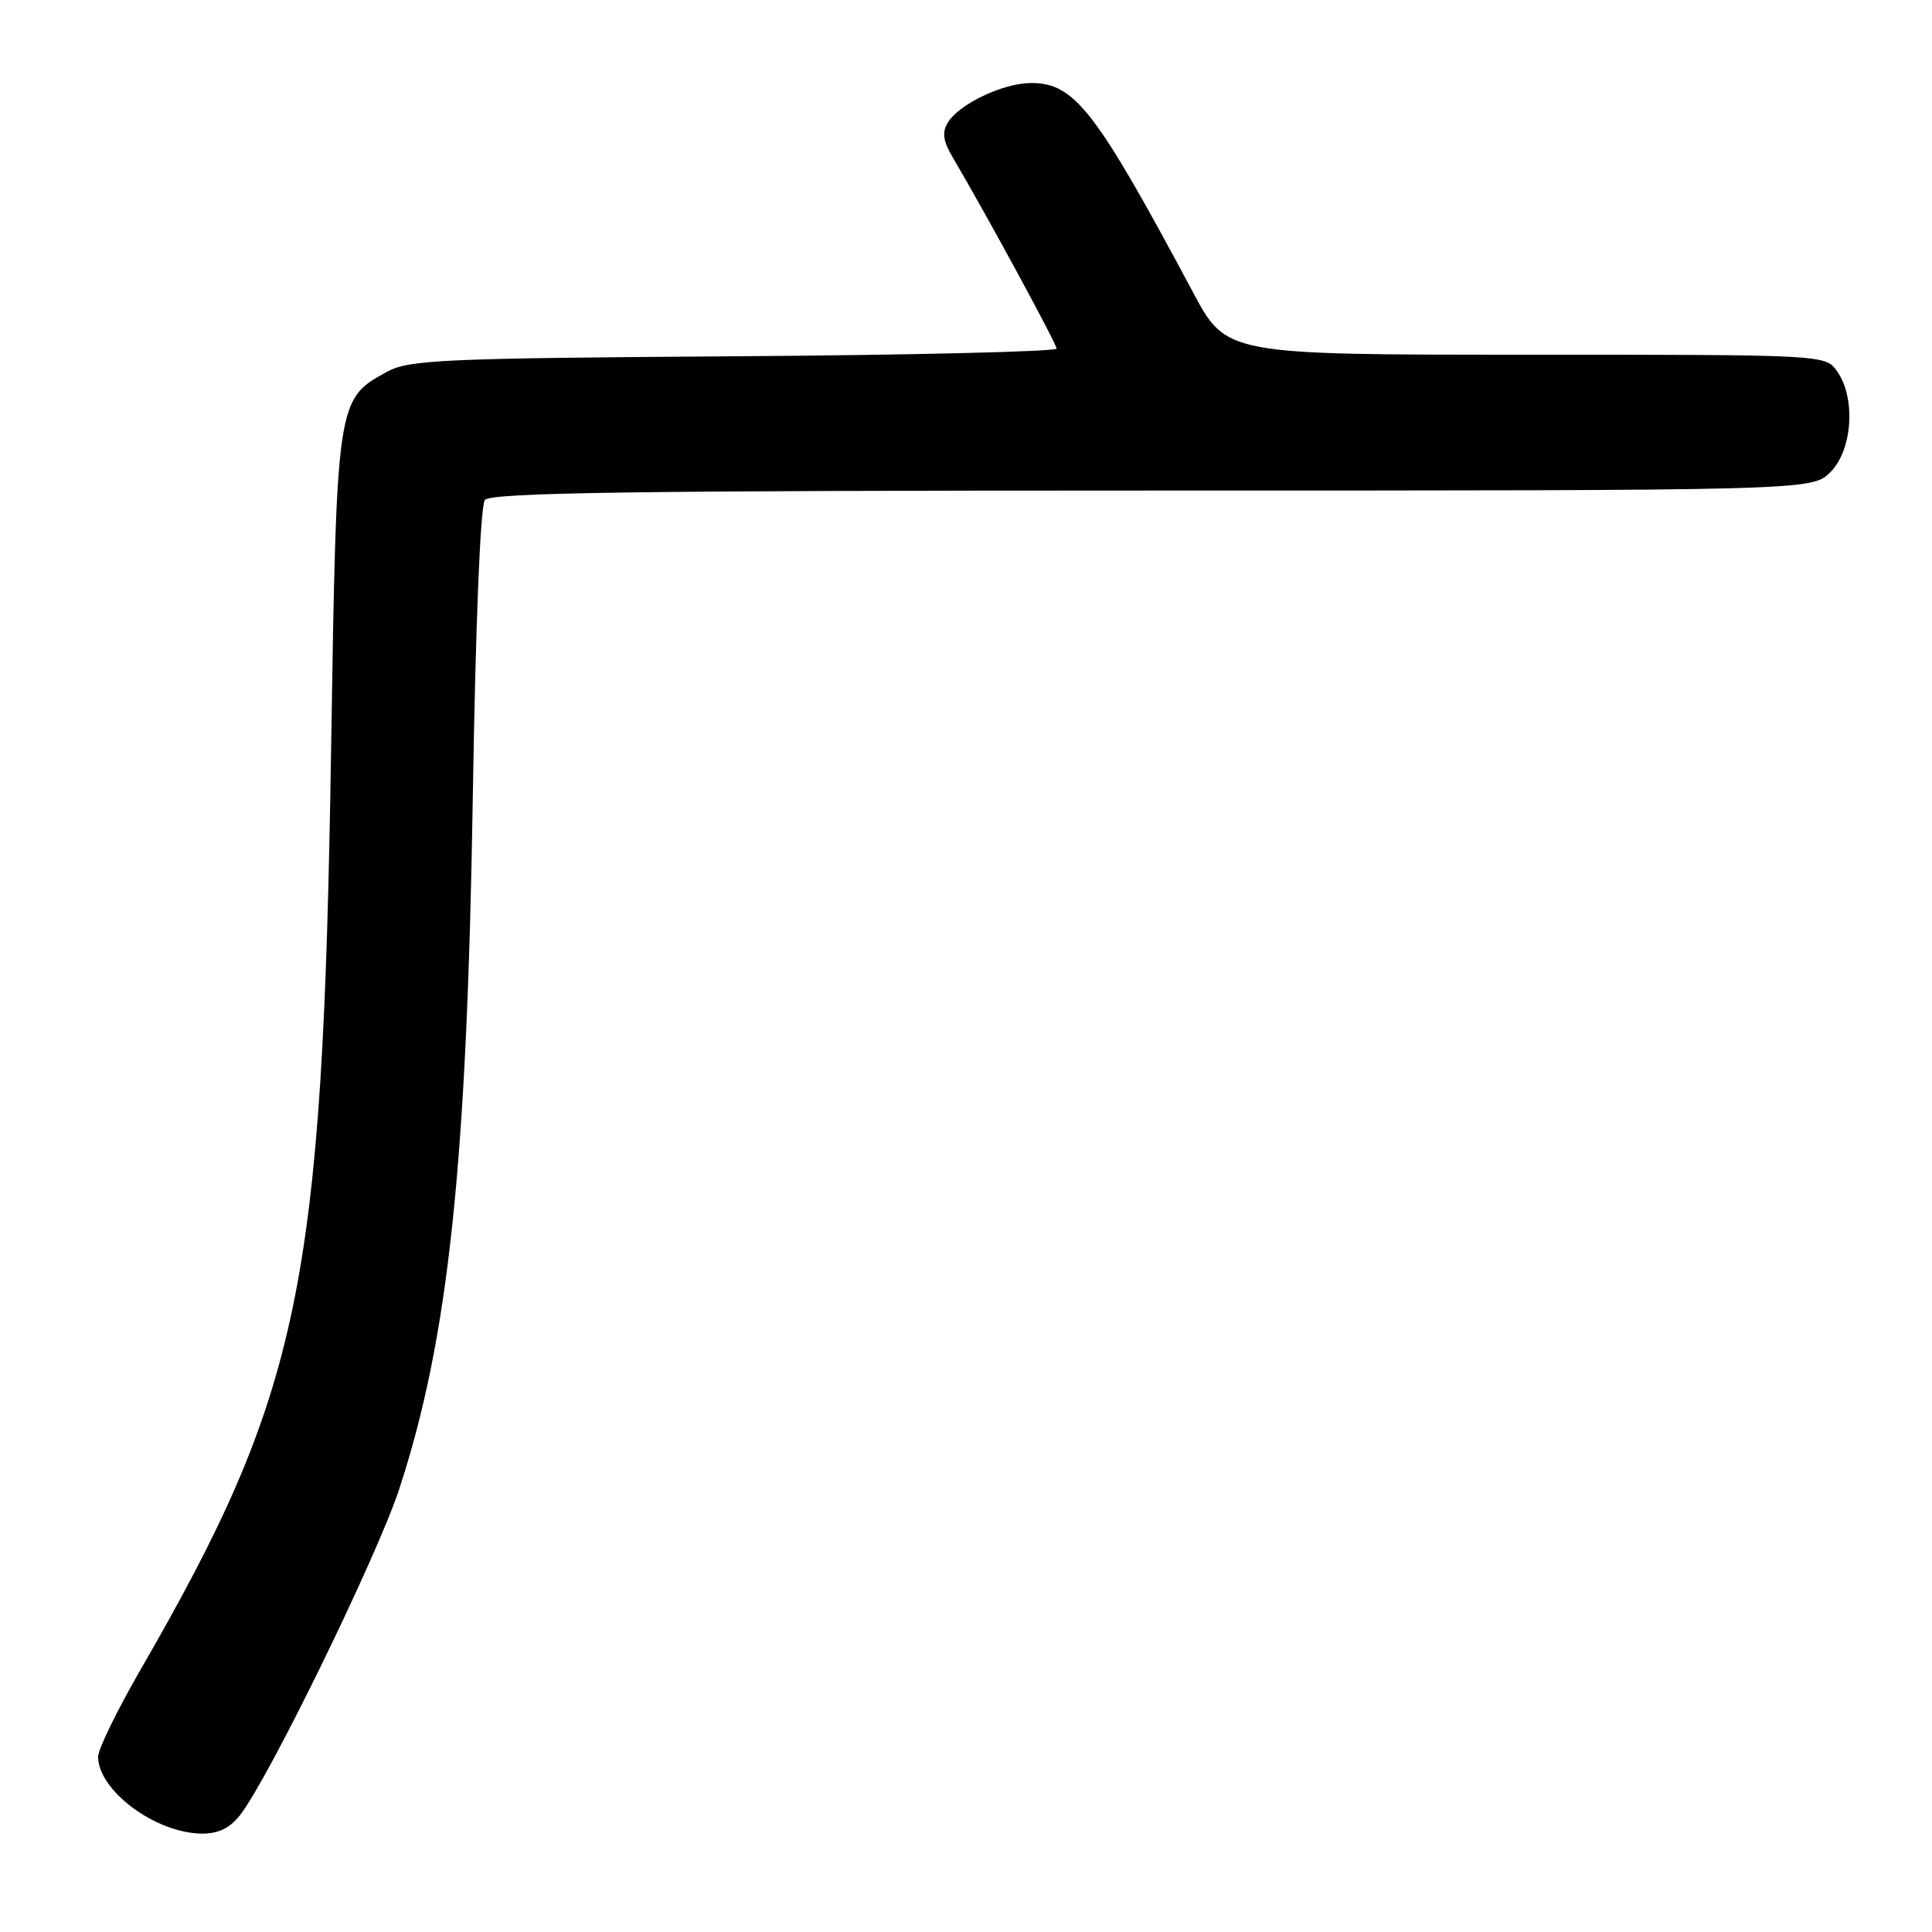 <?xml version="1.0" encoding="UTF-8" standalone="no"?>
<!DOCTYPE svg PUBLIC "-//W3C//DTD SVG 1.1//EN" "http://www.w3.org/Graphics/SVG/1.1/DTD/svg11.dtd" >
<svg xmlns="http://www.w3.org/2000/svg" xmlns:xlink="http://www.w3.org/1999/xlink" version="1.1" viewBox="0 0 256 256">
 <g >
 <path fill="currentColor"
d=" M 31.80 240.52 C 35.57 235.74 50.01 206.14 52.91 197.28 C 59.46 177.24 61.89 154.24 62.66 105.00 C 63.02 82.54 63.65 67.00 64.25 66.25 C 65.03 65.27 83.93 65.00 152.67 65.00 C 240.09 65.00 240.09 65.00 242.55 62.55 C 245.46 59.63 245.93 52.77 243.44 49.22 C 241.89 47.00 241.89 47.00 202.19 47.00 C 162.50 47.00 162.50 47.00 158.09 38.75 C 145.16 14.56 142.40 11.00 136.62 11.00 C 132.94 11.00 127.09 13.78 125.60 16.23 C 124.81 17.51 124.96 18.66 126.17 20.73 C 130.71 28.43 140.00 45.55 140.00 46.19 C 140.00 46.59 120.76 47.05 97.25 47.21 C 58.60 47.47 54.19 47.67 51.27 49.27 C 44.61 52.91 44.60 52.96 43.87 99.50 C 42.75 170.61 39.87 184.43 18.55 221.37 C 15.50 226.66 13.00 231.79 13.00 232.77 C 13.00 237.24 20.56 242.87 26.68 242.96 C 28.90 242.99 30.44 242.26 31.80 240.52 Z "/>
</g>
</svg>